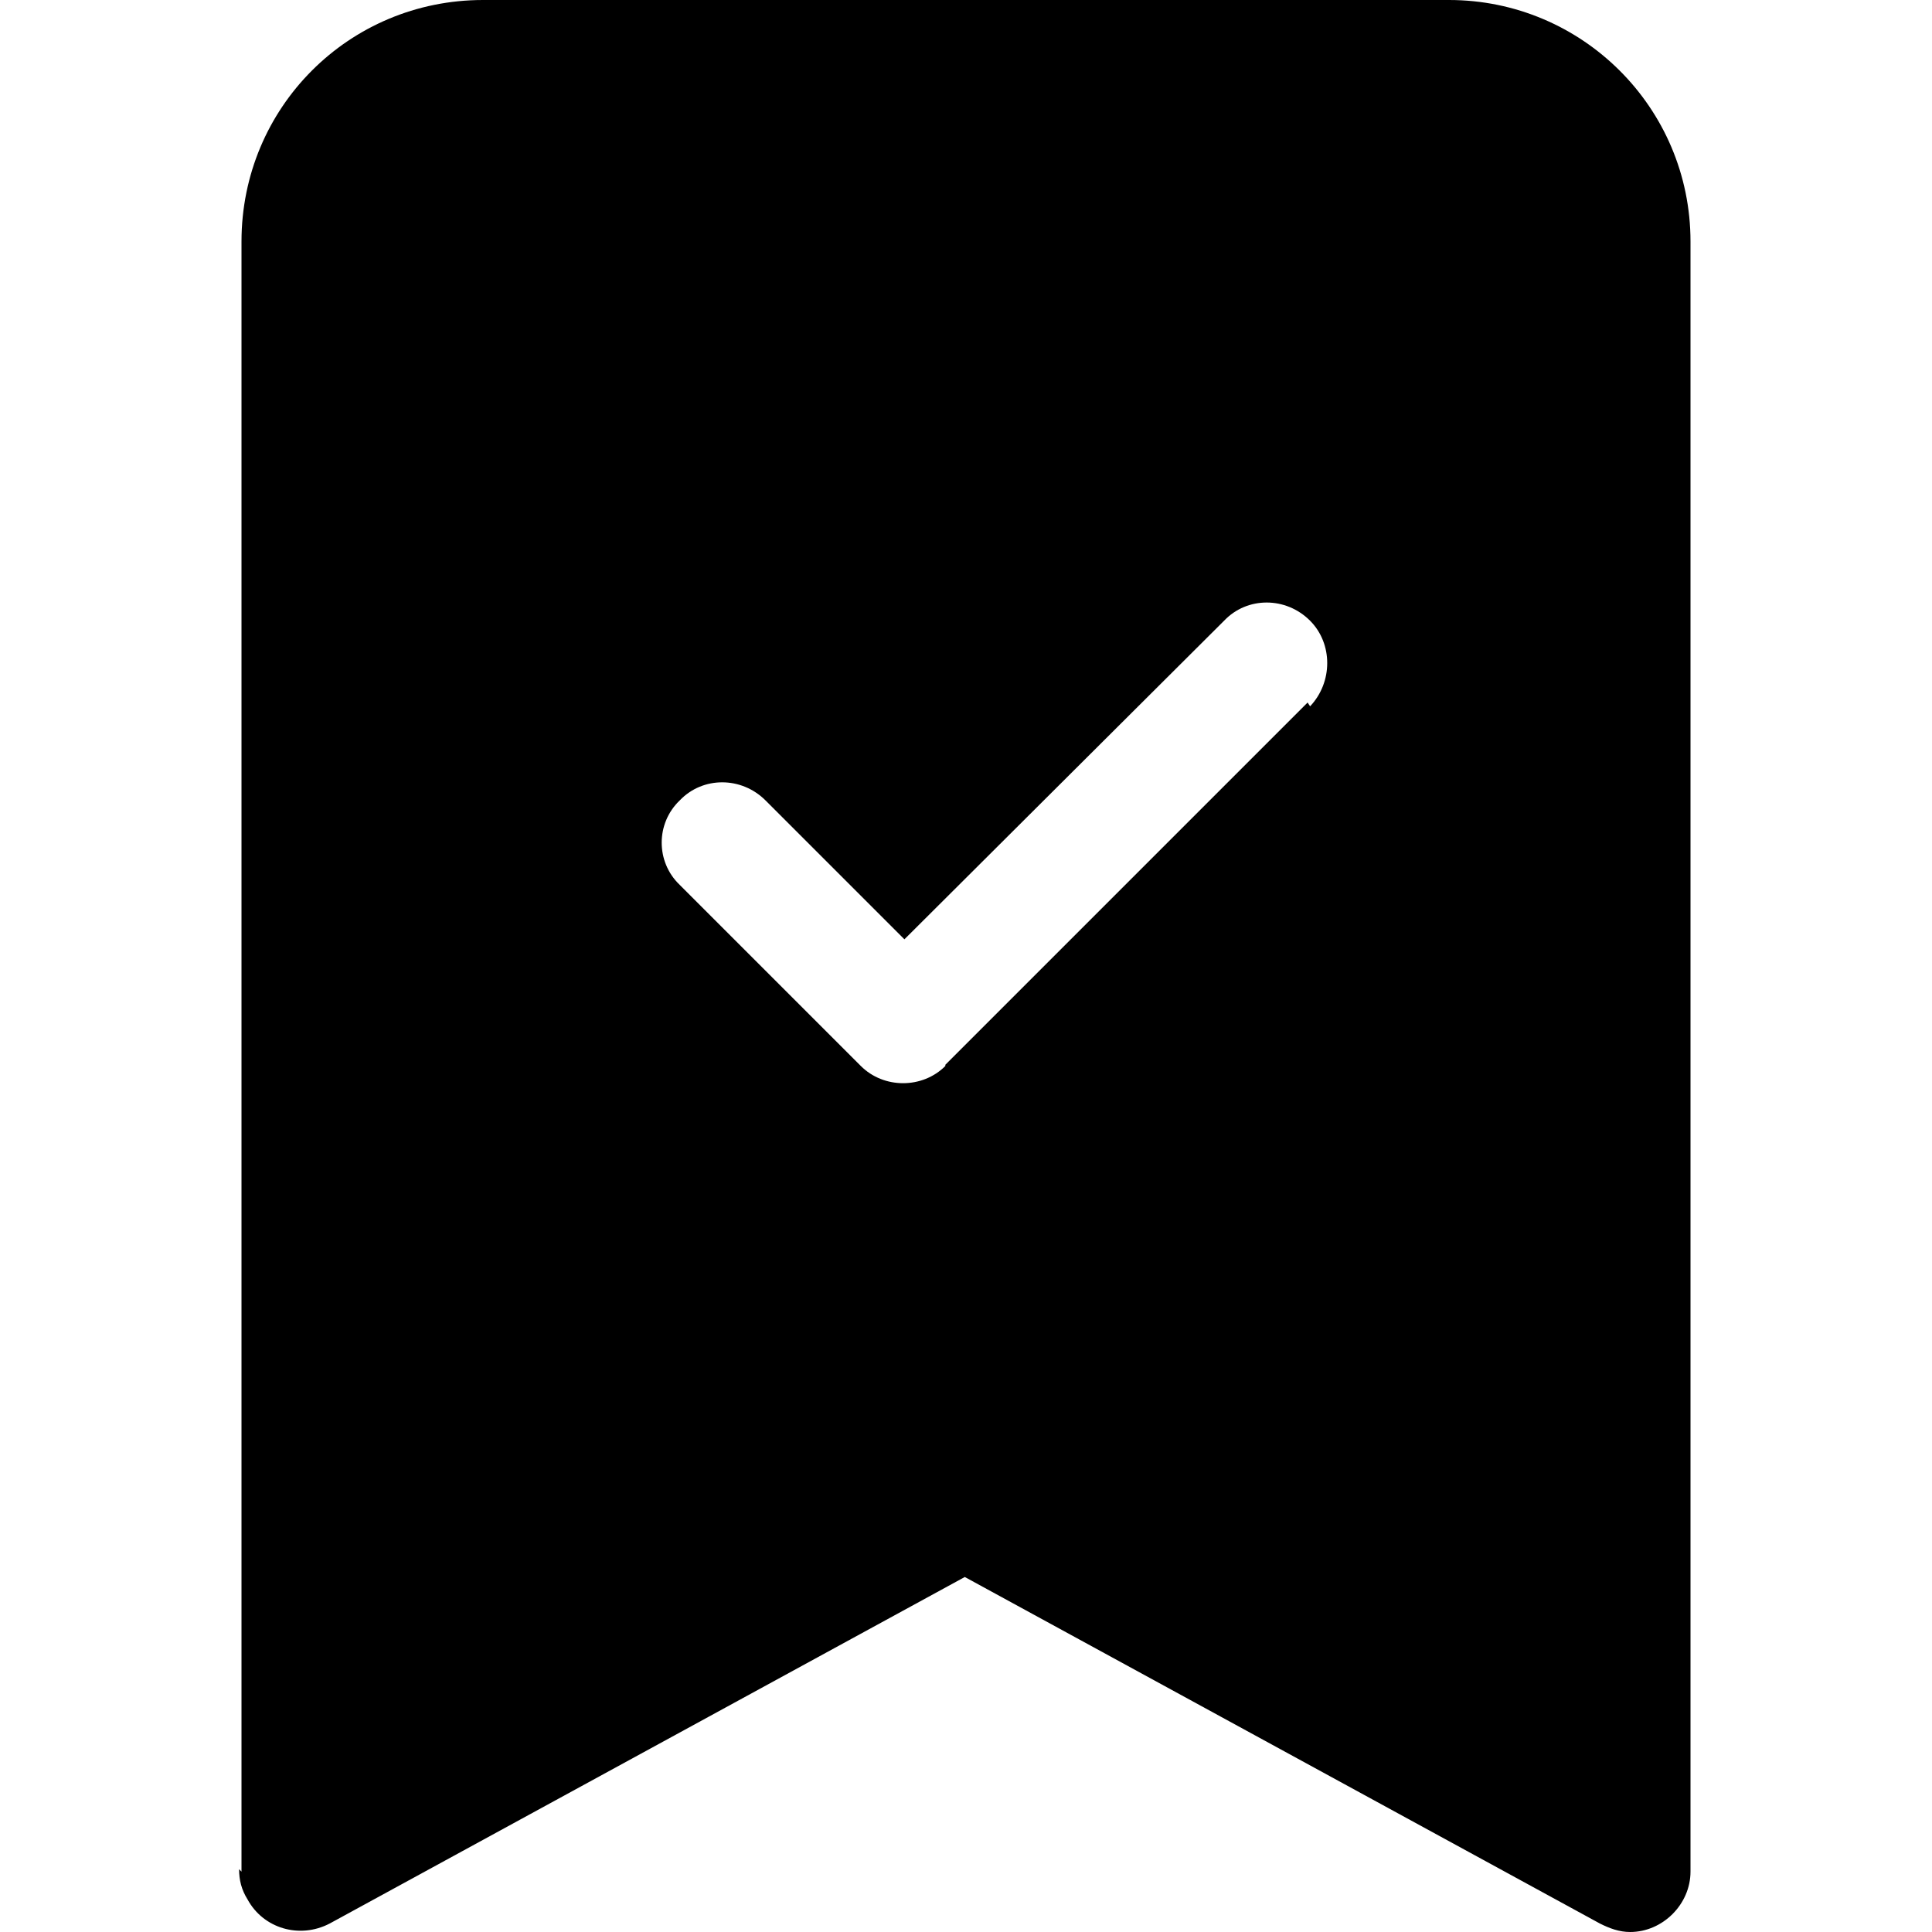 <svg viewBox="0 0 16 16" xmlns="http://www.w3.org/2000/svg"><path fill-rule="evenodd" d="M2 15.5V2v0c0-1.11.89-2 2-2h8v0c1.1 0 2 .89 2 2v13.5 0c0 .27-.23.5-.5.5 -.09 0-.17-.03-.25-.07l-5.26-2.87 -5.26 2.87v0c-.25.13-.55.04-.68-.2 -.05-.08-.07-.16-.07-.25Zm8.85-9.65h-.001c.19-.2.19-.52 0-.71 -.2-.2-.52-.2-.71-.001L7.49 7.779l-1.15-1.15v0c-.2-.2-.52-.2-.71-.001 -.2.19-.2.51-.001.7l1.5 1.5v0c.19.19.51.19.7 0 0-.01 0-.01 0-.01l3-3Z"/></svg>